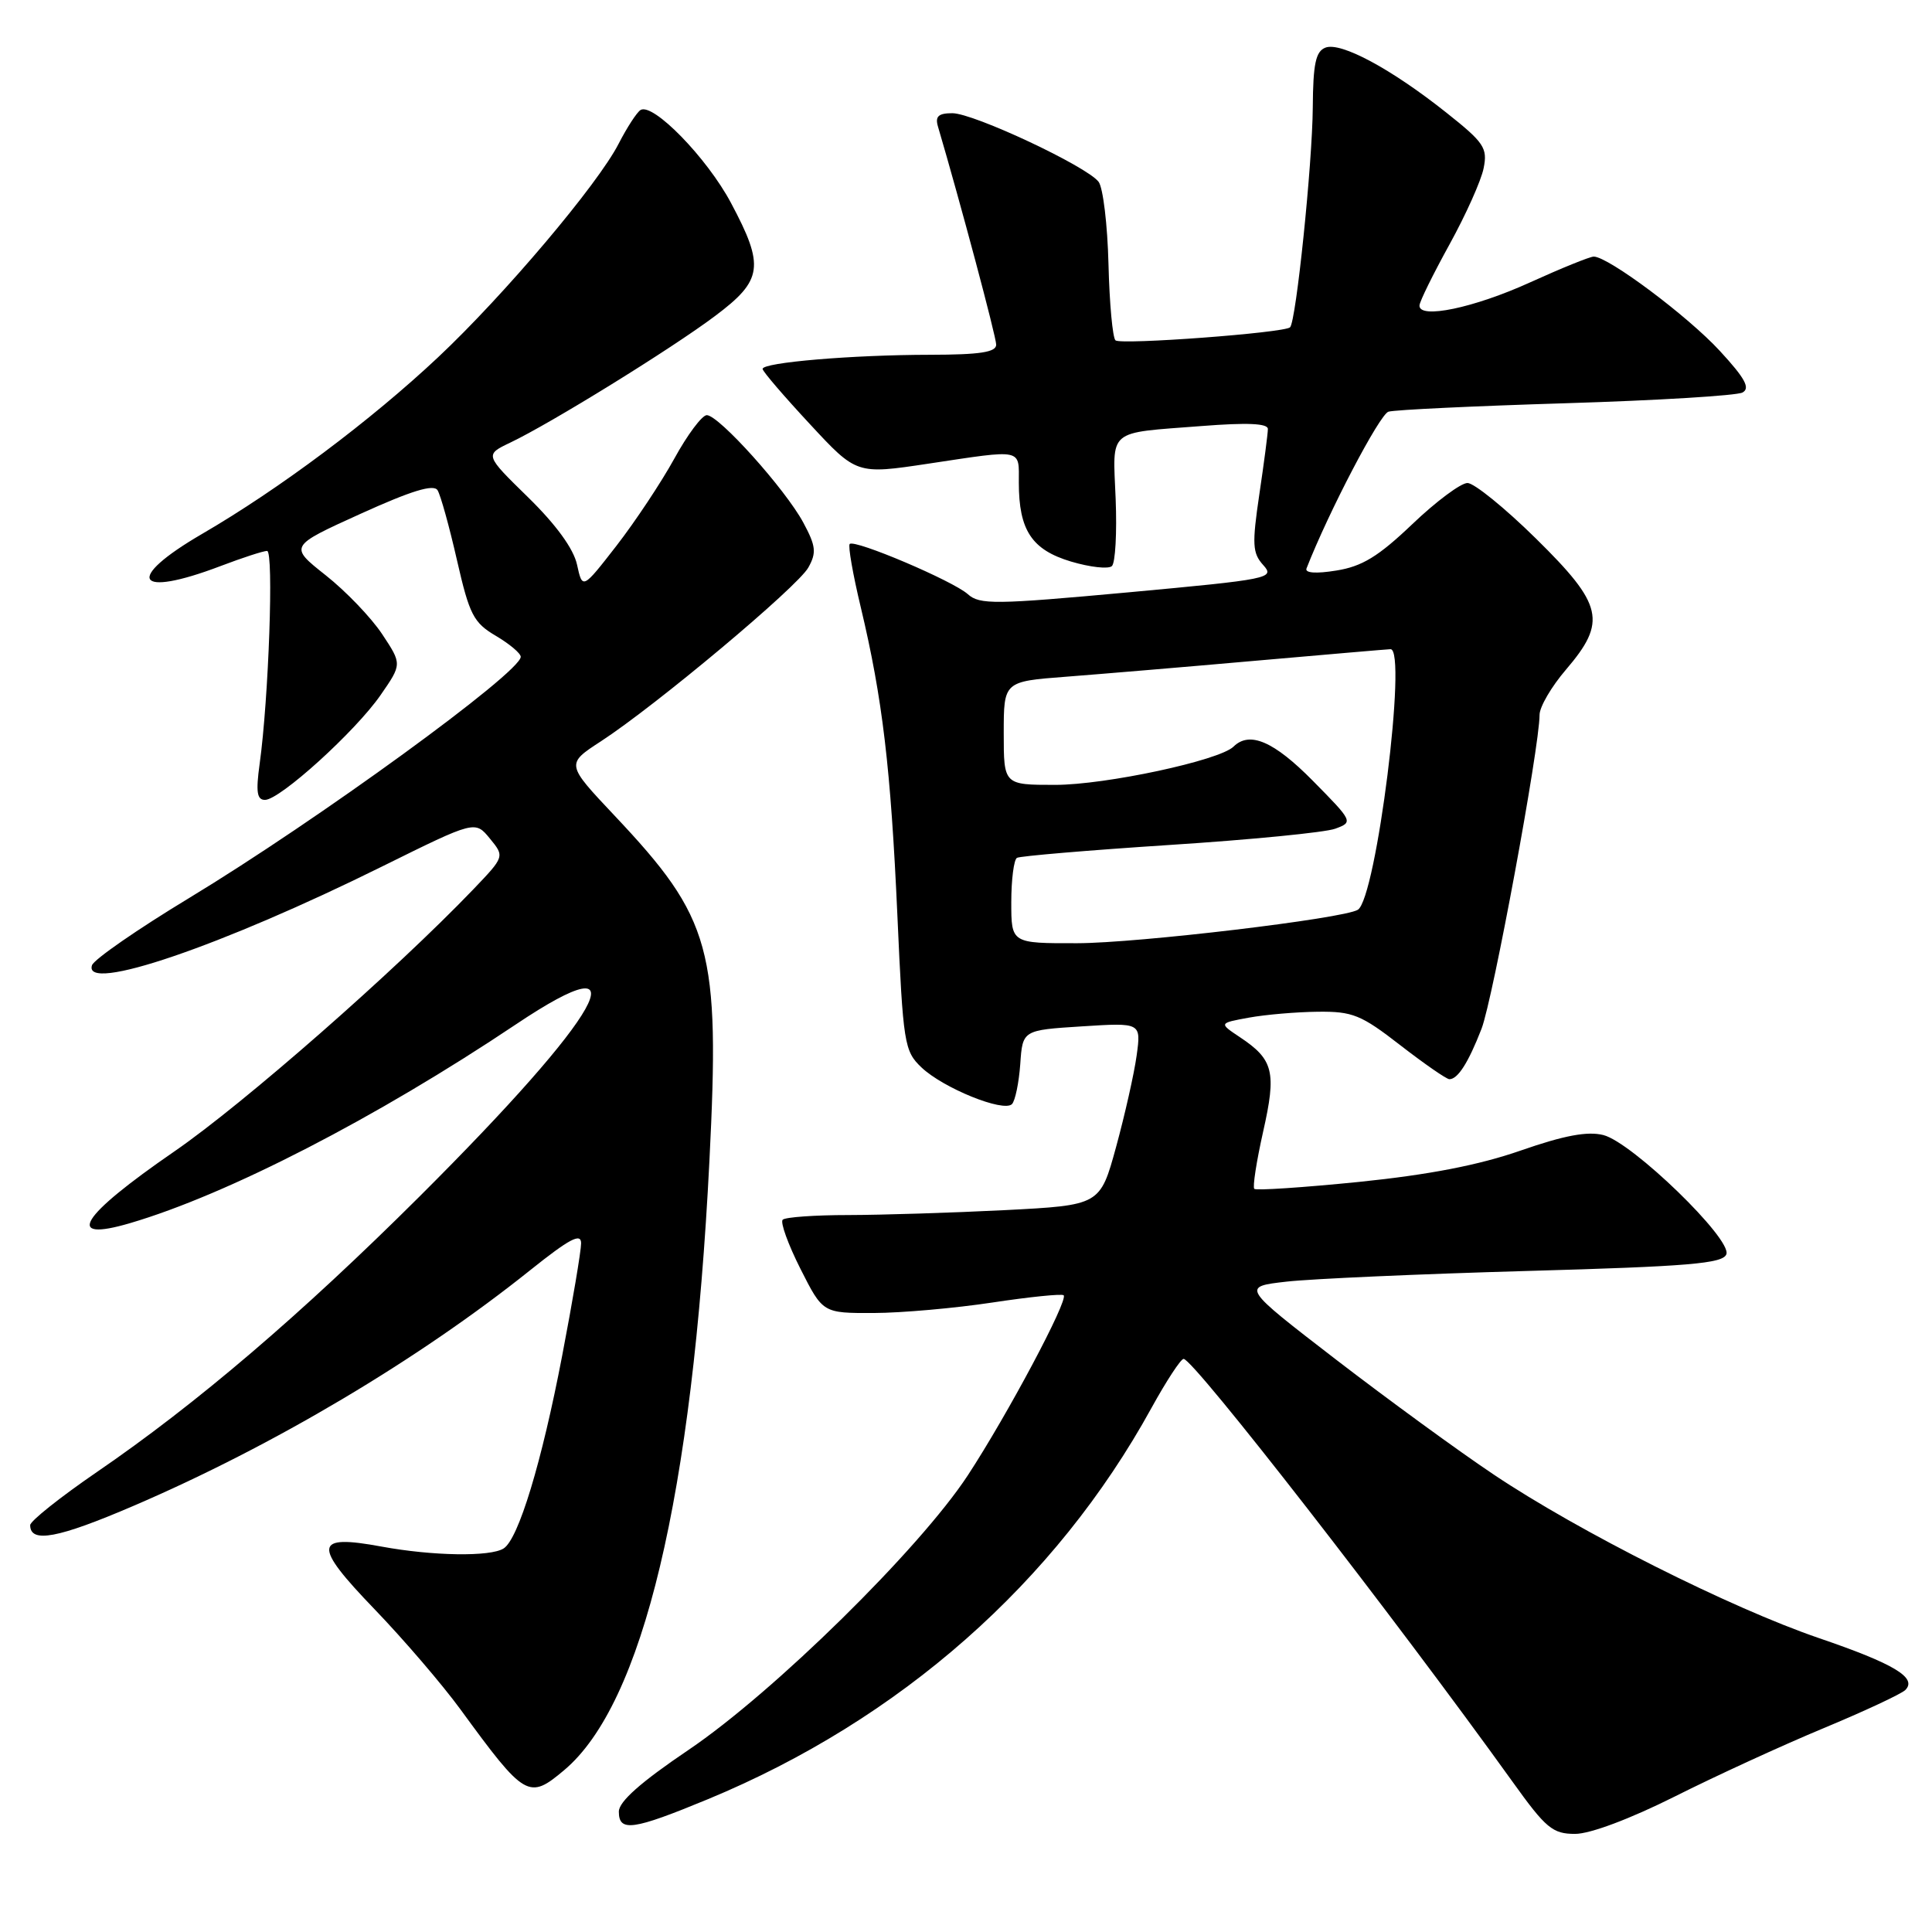 <?xml version="1.0" encoding="UTF-8" standalone="no"?>
<!DOCTYPE svg PUBLIC "-//W3C//DTD SVG 1.1//EN" "http://www.w3.org/Graphics/SVG/1.1/DTD/svg11.dtd" >
<svg xmlns="http://www.w3.org/2000/svg" xmlns:xlink="http://www.w3.org/1999/xlink" version="1.1" viewBox="0 0 256 256">
 <g >
 <path fill="currentColor"
d=" M 221.89 238.06 C 227.30 235.34 236.18 231.26 241.62 229.00 C 247.05 226.74 251.93 224.46 252.46 223.94 C 254.08 222.32 251.01 220.47 241.00 217.05 C 229.33 213.06 209.21 202.95 197.93 195.39 C 193.29 192.29 183.88 185.42 177.00 180.13 C 164.50 170.50 164.50 170.50 170.50 169.82 C 173.80 169.45 188.13 168.81 202.34 168.41 C 223.76 167.81 228.28 167.43 228.75 166.20 C 229.52 164.20 216.27 151.36 212.45 150.40 C 210.35 149.87 207.25 150.45 201.51 152.45 C 195.97 154.38 189.36 155.66 180.07 156.61 C 172.68 157.35 166.44 157.77 166.20 157.53 C 165.96 157.29 166.49 153.89 167.37 149.96 C 169.16 142.04 168.76 140.40 164.29 137.43 C 161.50 135.57 161.50 135.57 165.50 134.84 C 167.70 134.44 171.81 134.09 174.63 134.06 C 179.23 134.01 180.36 134.47 185.55 138.50 C 188.74 140.97 191.67 143.00 192.05 143.00 C 193.17 143.00 194.56 140.82 196.31 136.32 C 197.81 132.43 204.00 98.99 204.00 94.72 C 204.00 93.67 205.57 90.98 207.50 88.73 C 212.95 82.36 212.44 80.14 203.52 71.36 C 199.41 67.31 195.32 64.00 194.45 64.00 C 193.57 64.00 190.28 66.45 187.13 69.46 C 182.64 73.74 180.48 75.06 177.07 75.60 C 174.37 76.04 172.88 75.93 173.12 75.32 C 176.05 67.82 182.82 54.88 183.98 54.55 C 184.82 54.30 195.40 53.80 207.50 53.43 C 219.60 53.06 230.13 52.42 230.89 52.01 C 231.95 51.44 231.23 50.12 227.89 46.50 C 223.66 41.90 213.09 34.00 211.18 34.00 C 210.67 34.00 206.88 35.54 202.76 37.41 C 195.32 40.80 187.99 42.33 188.09 40.47 C 188.11 39.94 189.91 36.30 192.07 32.38 C 194.23 28.46 196.27 23.92 196.59 22.28 C 197.13 19.60 196.65 18.89 191.63 14.91 C 184.33 9.11 177.66 5.53 175.63 6.31 C 174.34 6.81 173.99 8.44 173.95 14.22 C 173.90 21.68 171.74 42.60 170.94 43.37 C 170.17 44.11 148.53 45.72 147.81 45.10 C 147.43 44.77 147.01 40.23 146.88 35.00 C 146.75 29.77 146.16 24.87 145.57 24.09 C 144.00 22.03 129.01 15.00 126.19 15.00 C 124.35 15.00 123.89 15.42 124.28 16.75 C 127.20 26.64 132.00 44.62 132.00 45.67 C 132.00 46.67 129.86 47.00 123.25 47.01 C 112.95 47.02 100.98 48.03 101.05 48.89 C 101.07 49.23 103.89 52.51 107.30 56.18 C 113.50 62.87 113.50 62.87 123.00 61.44 C 135.70 59.53 135.00 59.39 135.00 63.95 C 135.00 70.26 136.71 72.85 141.92 74.41 C 144.44 75.16 146.87 75.43 147.33 75.01 C 147.79 74.59 148.01 70.58 147.83 66.11 C 147.45 56.70 146.58 57.43 159.25 56.45 C 165.26 55.98 168.00 56.10 168.00 56.84 C 168.00 57.43 167.49 61.33 166.87 65.49 C 165.89 72.13 165.95 73.29 167.39 74.88 C 168.96 76.62 168.24 76.76 149.50 78.49 C 131.82 80.11 129.81 80.14 128.24 78.73 C 126.26 76.96 113.24 71.43 112.59 72.08 C 112.35 72.32 113.01 76.10 114.06 80.48 C 116.94 92.56 118.03 101.77 118.91 121.33 C 119.67 138.33 119.82 139.27 122.10 141.44 C 124.98 144.18 132.98 147.42 134.09 146.30 C 134.52 145.86 135.01 143.47 135.19 141.00 C 135.50 136.50 135.50 136.50 143.35 136.00 C 151.21 135.50 151.21 135.50 150.61 139.87 C 150.28 142.27 149.05 147.72 147.89 151.97 C 145.77 159.70 145.77 159.70 133.13 160.35 C 126.19 160.70 116.86 160.99 112.42 161.00 C 107.97 161.00 104.05 161.28 103.71 161.62 C 103.37 161.96 104.43 164.89 106.06 168.12 C 109.03 174.00 109.03 174.00 115.76 173.98 C 119.47 173.97 126.55 173.34 131.50 172.59 C 136.45 171.84 140.70 171.41 140.94 171.63 C 141.60 172.25 133.48 187.49 128.24 195.49 C 121.86 205.22 102.52 224.24 91.25 231.86 C 84.90 236.15 82.00 238.72 82.00 240.05 C 82.00 242.78 83.85 242.52 93.81 238.40 C 119.26 227.86 139.86 209.70 152.57 186.57 C 154.56 182.96 156.48 180.03 156.84 180.06 C 158.24 180.18 184.66 214.15 200.44 236.12 C 204.84 242.26 205.73 243.00 208.71 243.00 C 210.70 243.00 215.98 241.02 221.89 238.06 Z  M 74.76 234.55 C 85.19 225.78 91.76 198.22 94.00 153.86 C 95.42 125.73 94.32 121.74 81.41 108.05 C 74.99 101.24 74.99 101.24 79.62 98.23 C 86.89 93.50 105.70 77.75 107.11 75.20 C 108.21 73.23 108.11 72.35 106.45 69.26 C 104.07 64.83 95.24 55.00 93.65 55.01 C 93.02 55.02 91.08 57.61 89.35 60.77 C 87.61 63.93 84.16 69.12 81.69 72.31 C 77.18 78.11 77.18 78.11 76.46 74.82 C 76.00 72.71 73.68 69.52 69.98 65.90 C 64.22 60.27 64.22 60.27 67.63 58.64 C 73.00 56.08 88.99 46.20 94.75 41.87 C 101.08 37.13 101.34 35.29 96.86 26.89 C 93.68 20.91 86.51 13.56 84.87 14.58 C 84.38 14.89 83.08 16.89 81.98 19.03 C 79.24 24.40 66.82 39.10 58.06 47.33 C 49.12 55.73 37.02 64.79 26.77 70.75 C 16.43 76.77 17.91 79.31 29.24 75.00 C 32.13 73.90 34.90 73.00 35.39 73.00 C 36.29 73.00 35.61 92.54 34.40 101.25 C 33.89 104.94 34.05 106.00 35.12 105.99 C 37.11 105.97 47.11 96.90 50.43 92.10 C 53.27 88.00 53.27 88.00 50.64 84.03 C 49.19 81.84 45.82 78.33 43.15 76.22 C 38.30 72.38 38.30 72.38 47.78 68.08 C 54.52 65.02 57.46 64.12 57.98 64.96 C 58.38 65.61 59.54 69.78 60.55 74.22 C 62.20 81.45 62.74 82.51 65.70 84.25 C 67.51 85.32 69.00 86.57 69.00 87.03 C 69.00 89.10 42.09 108.68 25.08 118.98 C 18.25 123.11 12.45 127.13 12.19 127.90 C 10.97 131.63 29.32 125.38 50.72 114.77 C 62.95 108.72 62.95 108.72 64.91 111.11 C 66.87 113.50 66.87 113.50 62.69 117.87 C 52.31 128.69 32.27 146.26 23.09 152.58 C 10.57 161.20 8.44 164.66 17.24 162.07 C 30.15 158.28 49.87 148.12 68.37 135.73 C 85.57 124.21 79.92 134.29 55.59 158.54 C 39.90 174.17 26.05 186.01 12.81 195.07 C 7.97 198.39 4.00 201.55 4.00 202.09 C 4.00 204.52 7.67 203.84 17.70 199.53 C 36.19 191.59 55.43 180.17 70.25 168.31 C 75.48 164.13 77.00 163.33 77.00 164.74 C 77.00 165.74 75.87 172.45 74.49 179.64 C 71.78 193.78 68.70 203.94 66.73 205.18 C 64.97 206.30 57.35 206.18 50.56 204.93 C 41.55 203.26 41.39 204.68 49.63 213.23 C 53.48 217.23 58.60 223.20 61.01 226.50 C 69.57 238.22 70.06 238.51 74.76 234.55 Z  M 134.00 119.56 C 134.00 116.57 134.34 113.92 134.75 113.67 C 135.16 113.43 144.28 112.66 155.00 111.96 C 165.72 111.27 175.59 110.30 176.92 109.81 C 179.32 108.93 179.29 108.86 173.96 103.46 C 168.79 98.22 165.58 96.84 163.45 98.93 C 161.58 100.77 146.49 104.00 139.81 104.00 C 133.00 104.00 133.00 104.00 133.00 97.15 C 133.00 90.30 133.00 90.30 141.25 89.67 C 145.79 89.32 157.15 88.37 166.50 87.54 C 175.85 86.72 183.84 86.03 184.25 86.02 C 186.51 85.96 182.36 119.04 179.92 120.55 C 178.03 121.72 150.75 124.97 142.75 124.98 C 134.00 125.00 134.00 125.00 134.00 119.56 Z "/>
</g>
</svg>